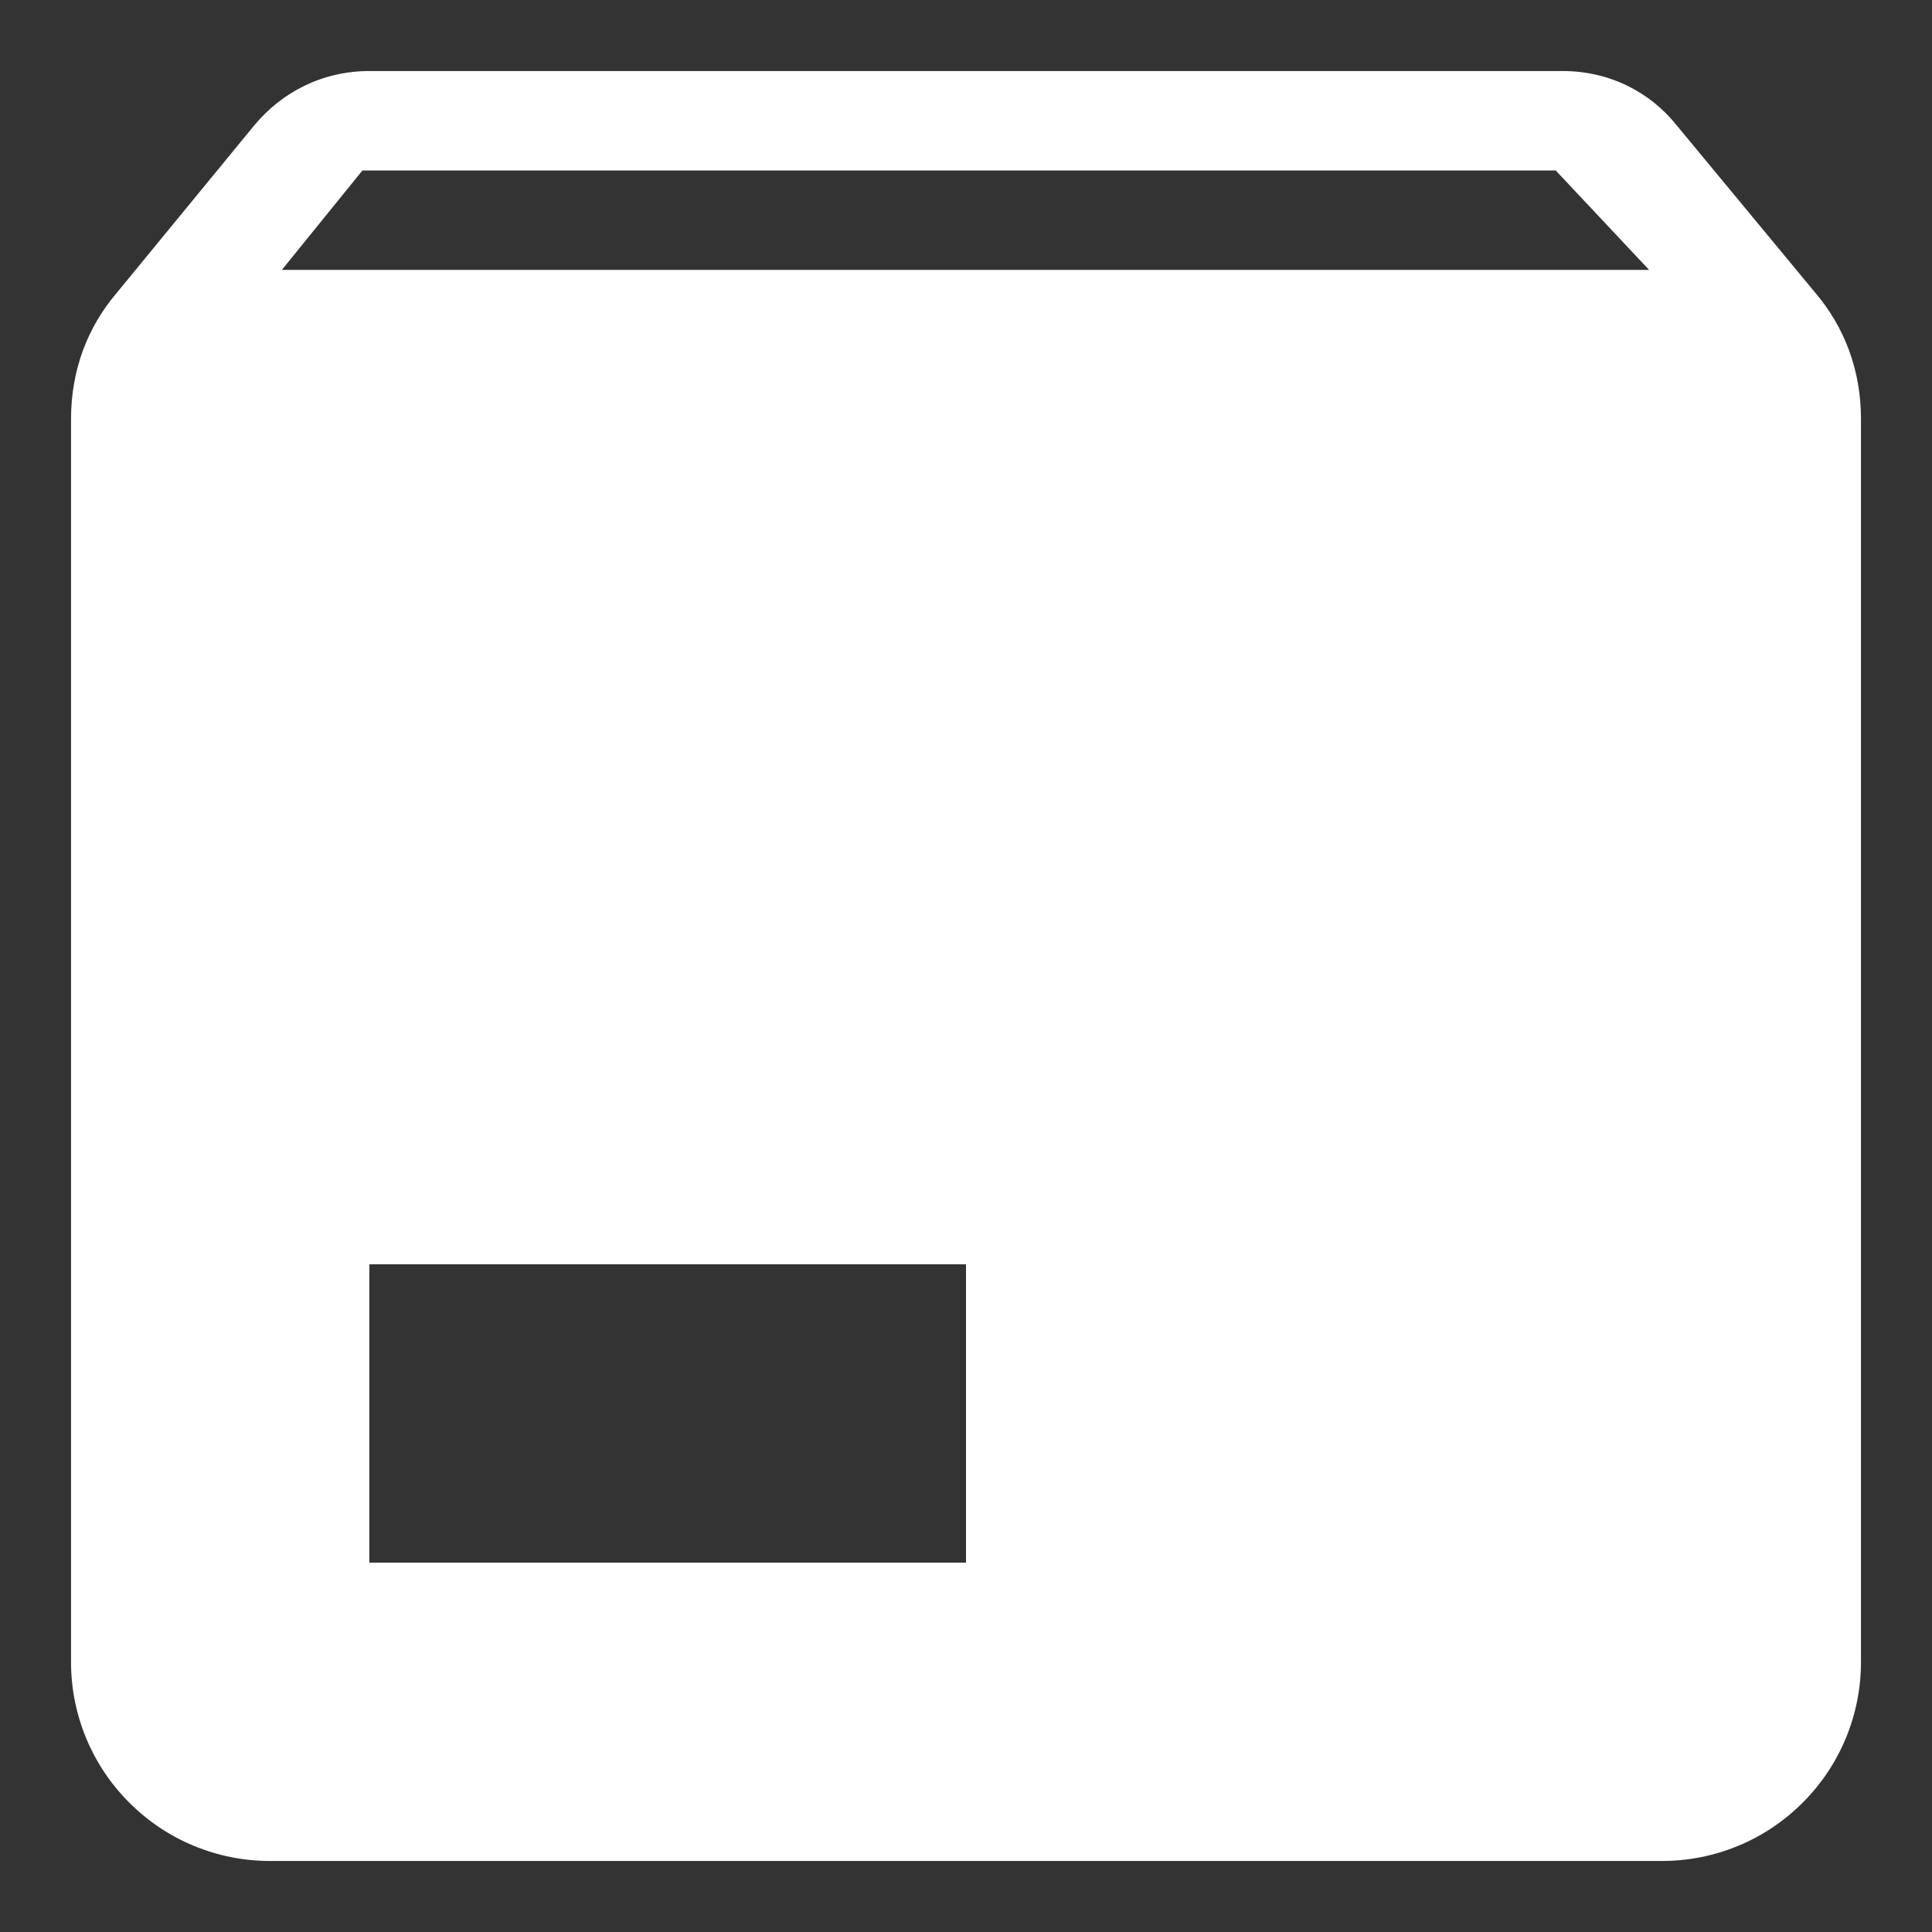<svg width="17" height="17" viewBox="0 0 17 17" fill="none" xmlns="http://www.w3.org/2000/svg">
<rect x="0" y="0" width="17" height="17" fill="#333333" stroke="none"/>
<path d="M2.48 2.375H14.511L13.689 1.5H3.189L2.48 2.375ZM15.973 2.576C16.226 2.874 16.375 3.25 16.375 3.688V14.625C16.375 15.089 16.191 15.534 15.862 15.862C15.534 16.191 15.089 16.375 14.625 16.375H2.375C1.911 16.375 1.466 16.191 1.138 15.862C0.809 15.534 0.625 15.089 0.625 14.625V3.688C0.625 3.25 0.774 2.874 1.028 2.576L2.235 1.106C2.48 0.809 2.839 0.625 3.25 0.625H13.75C14.161 0.625 14.52 0.809 14.756 1.106L15.973 2.576ZM3.25 13.75H8.5V11.125H3.25V13.75Z" fill="white"/>
</svg>
